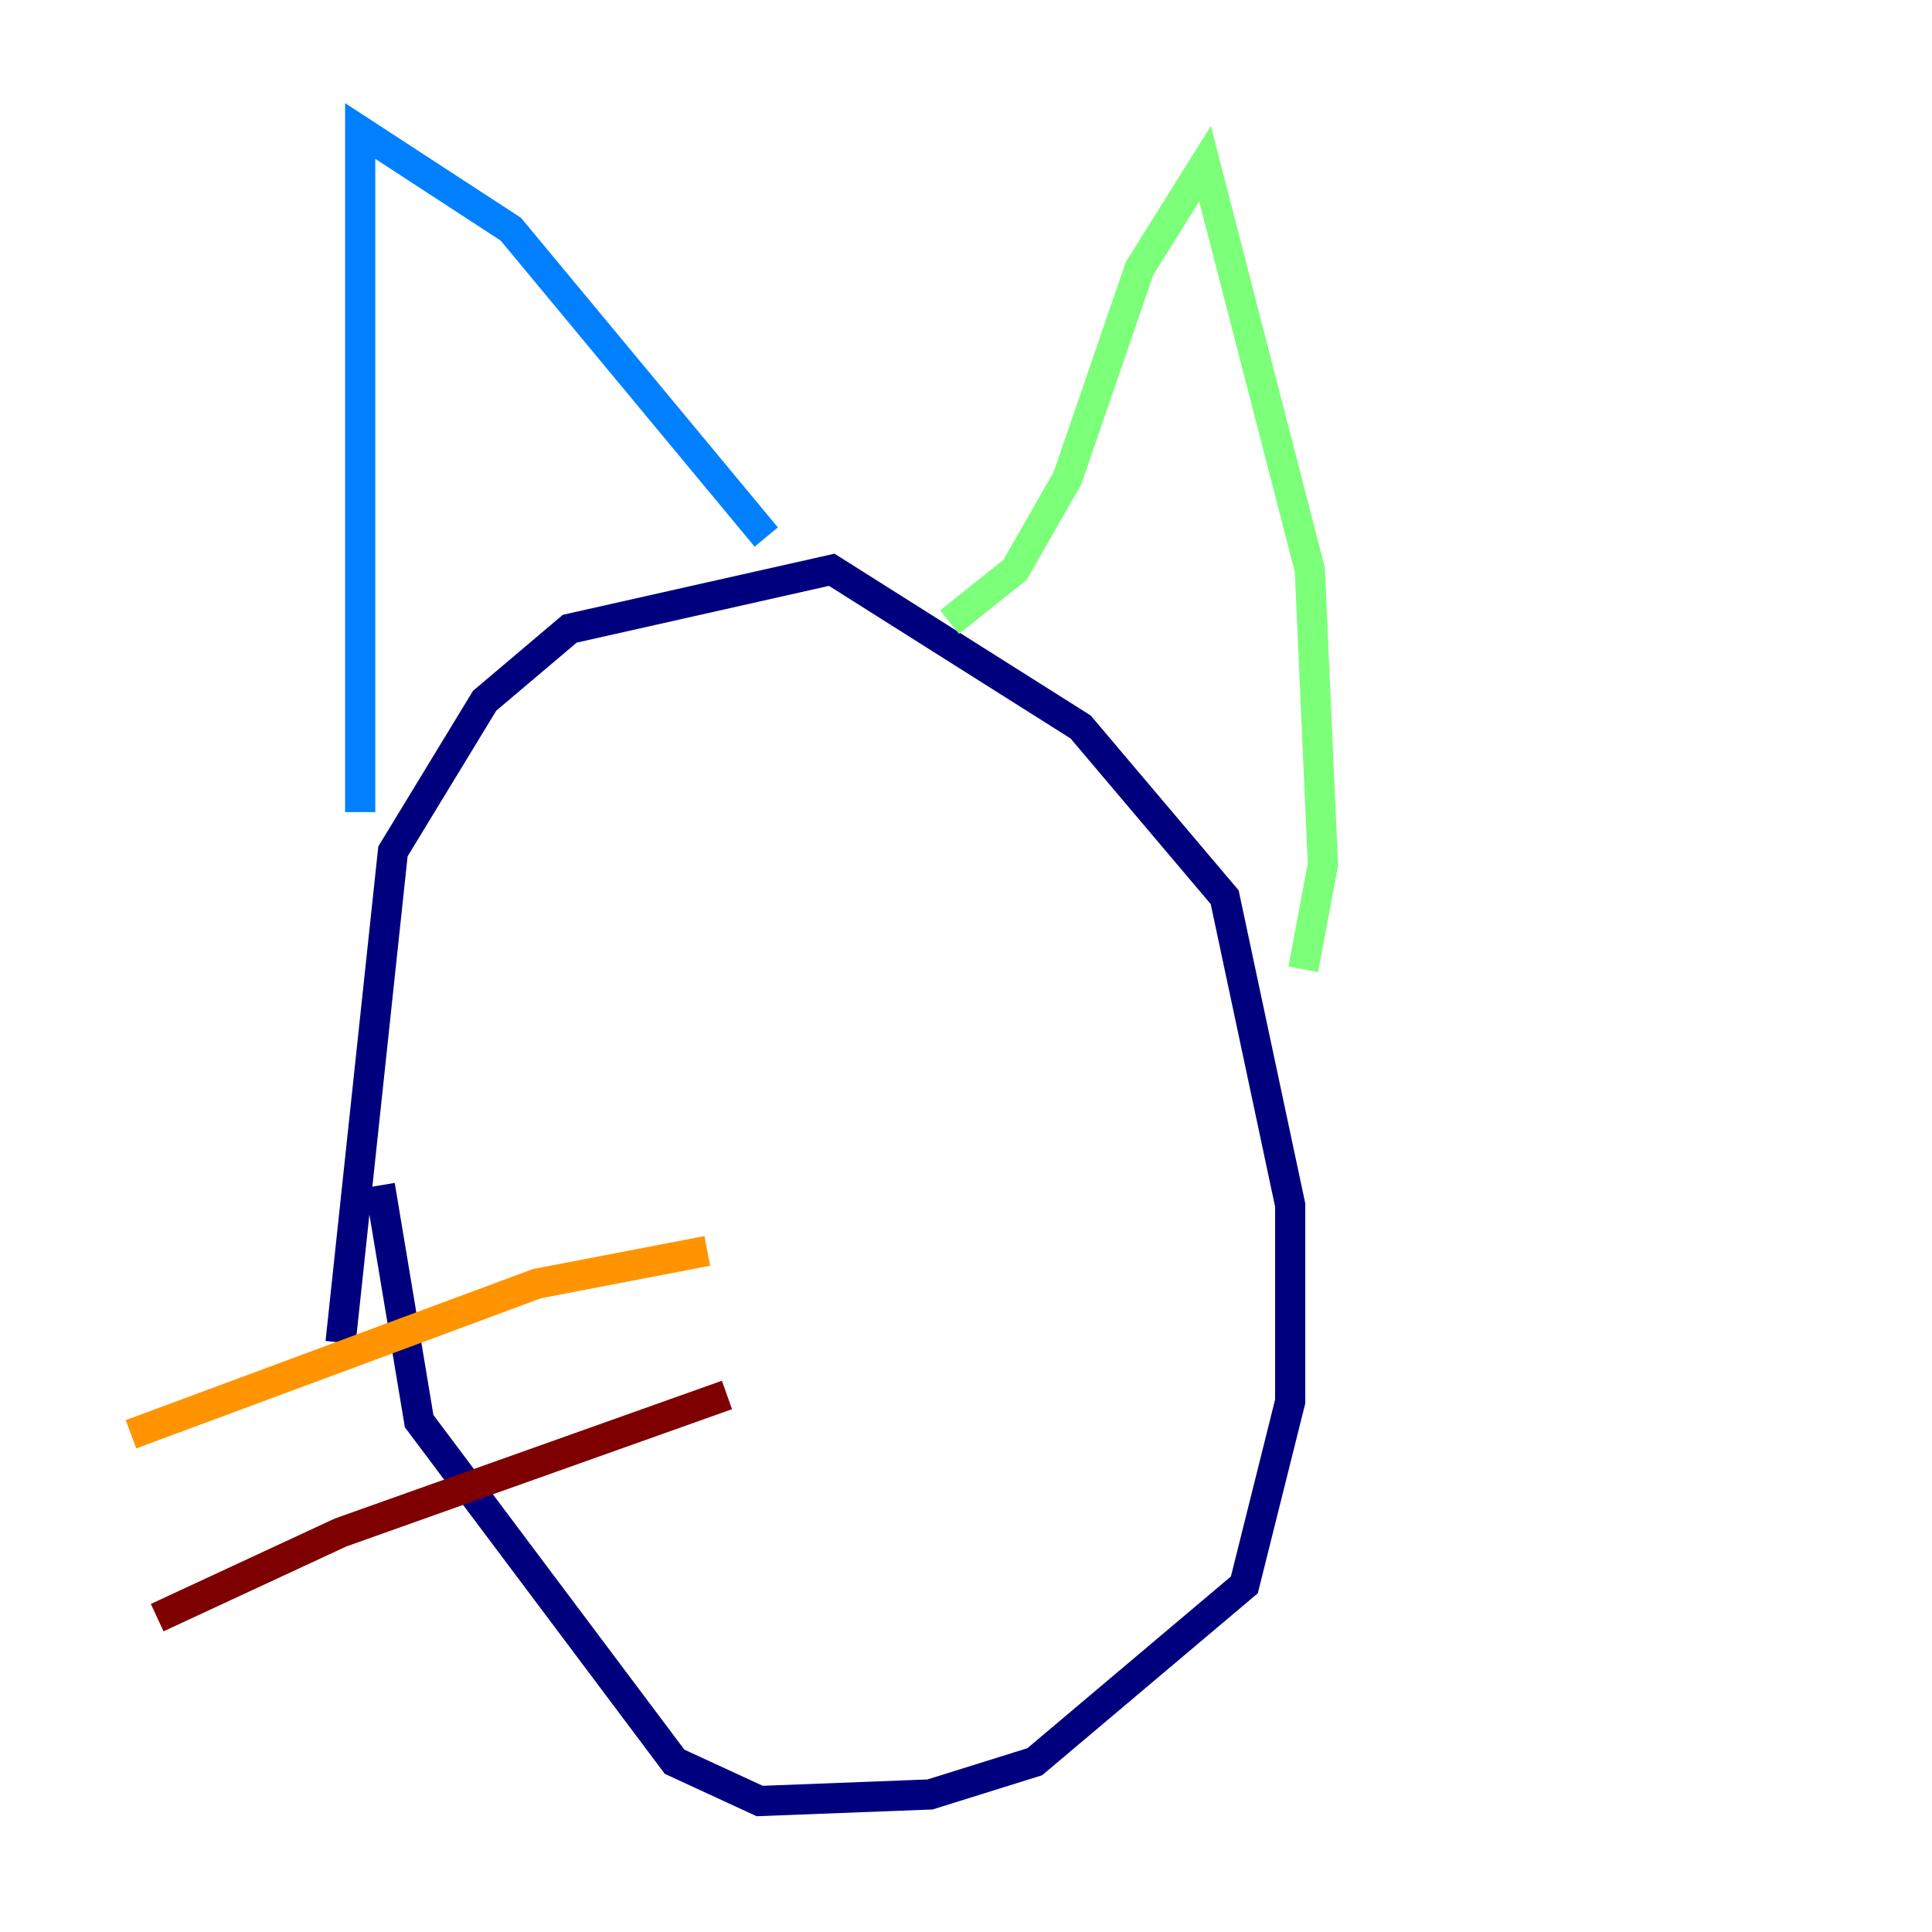 <?xml version="1.0" encoding="utf-8" ?>
<svg baseProfile="tiny" height="128" version="1.2" viewBox="0,0,128,128" width="128" xmlns="http://www.w3.org/2000/svg" xmlns:ev="http://www.w3.org/2001/xml-events" xmlns:xlink="http://www.w3.org/1999/xlink"><defs /><polyline fill="none" points="22.563,88.949 26.034,56.407 32.108,46.427 37.749,41.654 55.105,37.749 71.593,48.163 81.139,59.444 85.478,79.837 85.478,92.854 82.441,105.003 68.556,116.719 61.614,118.888 50.332,119.322 44.691,116.719 27.77,94.156 25.166,78.536" stroke="#00007f" stroke-width="2" /><polyline fill="none" points="23.864,53.803 23.864,8.678 33.844,15.186 50.766,35.58" stroke="#0080ff" stroke-width="2" /><polyline fill="none" points="62.915,41.22 67.254,37.749 70.725,31.675 75.498,17.79 79.837,10.848 86.78,37.749 87.647,57.275 86.346,64.217" stroke="#7cff79" stroke-width="2" /><polyline fill="none" points="46.861,82.875 35.58,85.044 8.678,95.024" stroke="#ff9400" stroke-width="2" /><polyline fill="none" points="48.163,92.42 22.563,101.532 10.414,107.173" stroke="#7f0000" stroke-width="2" /></svg>
